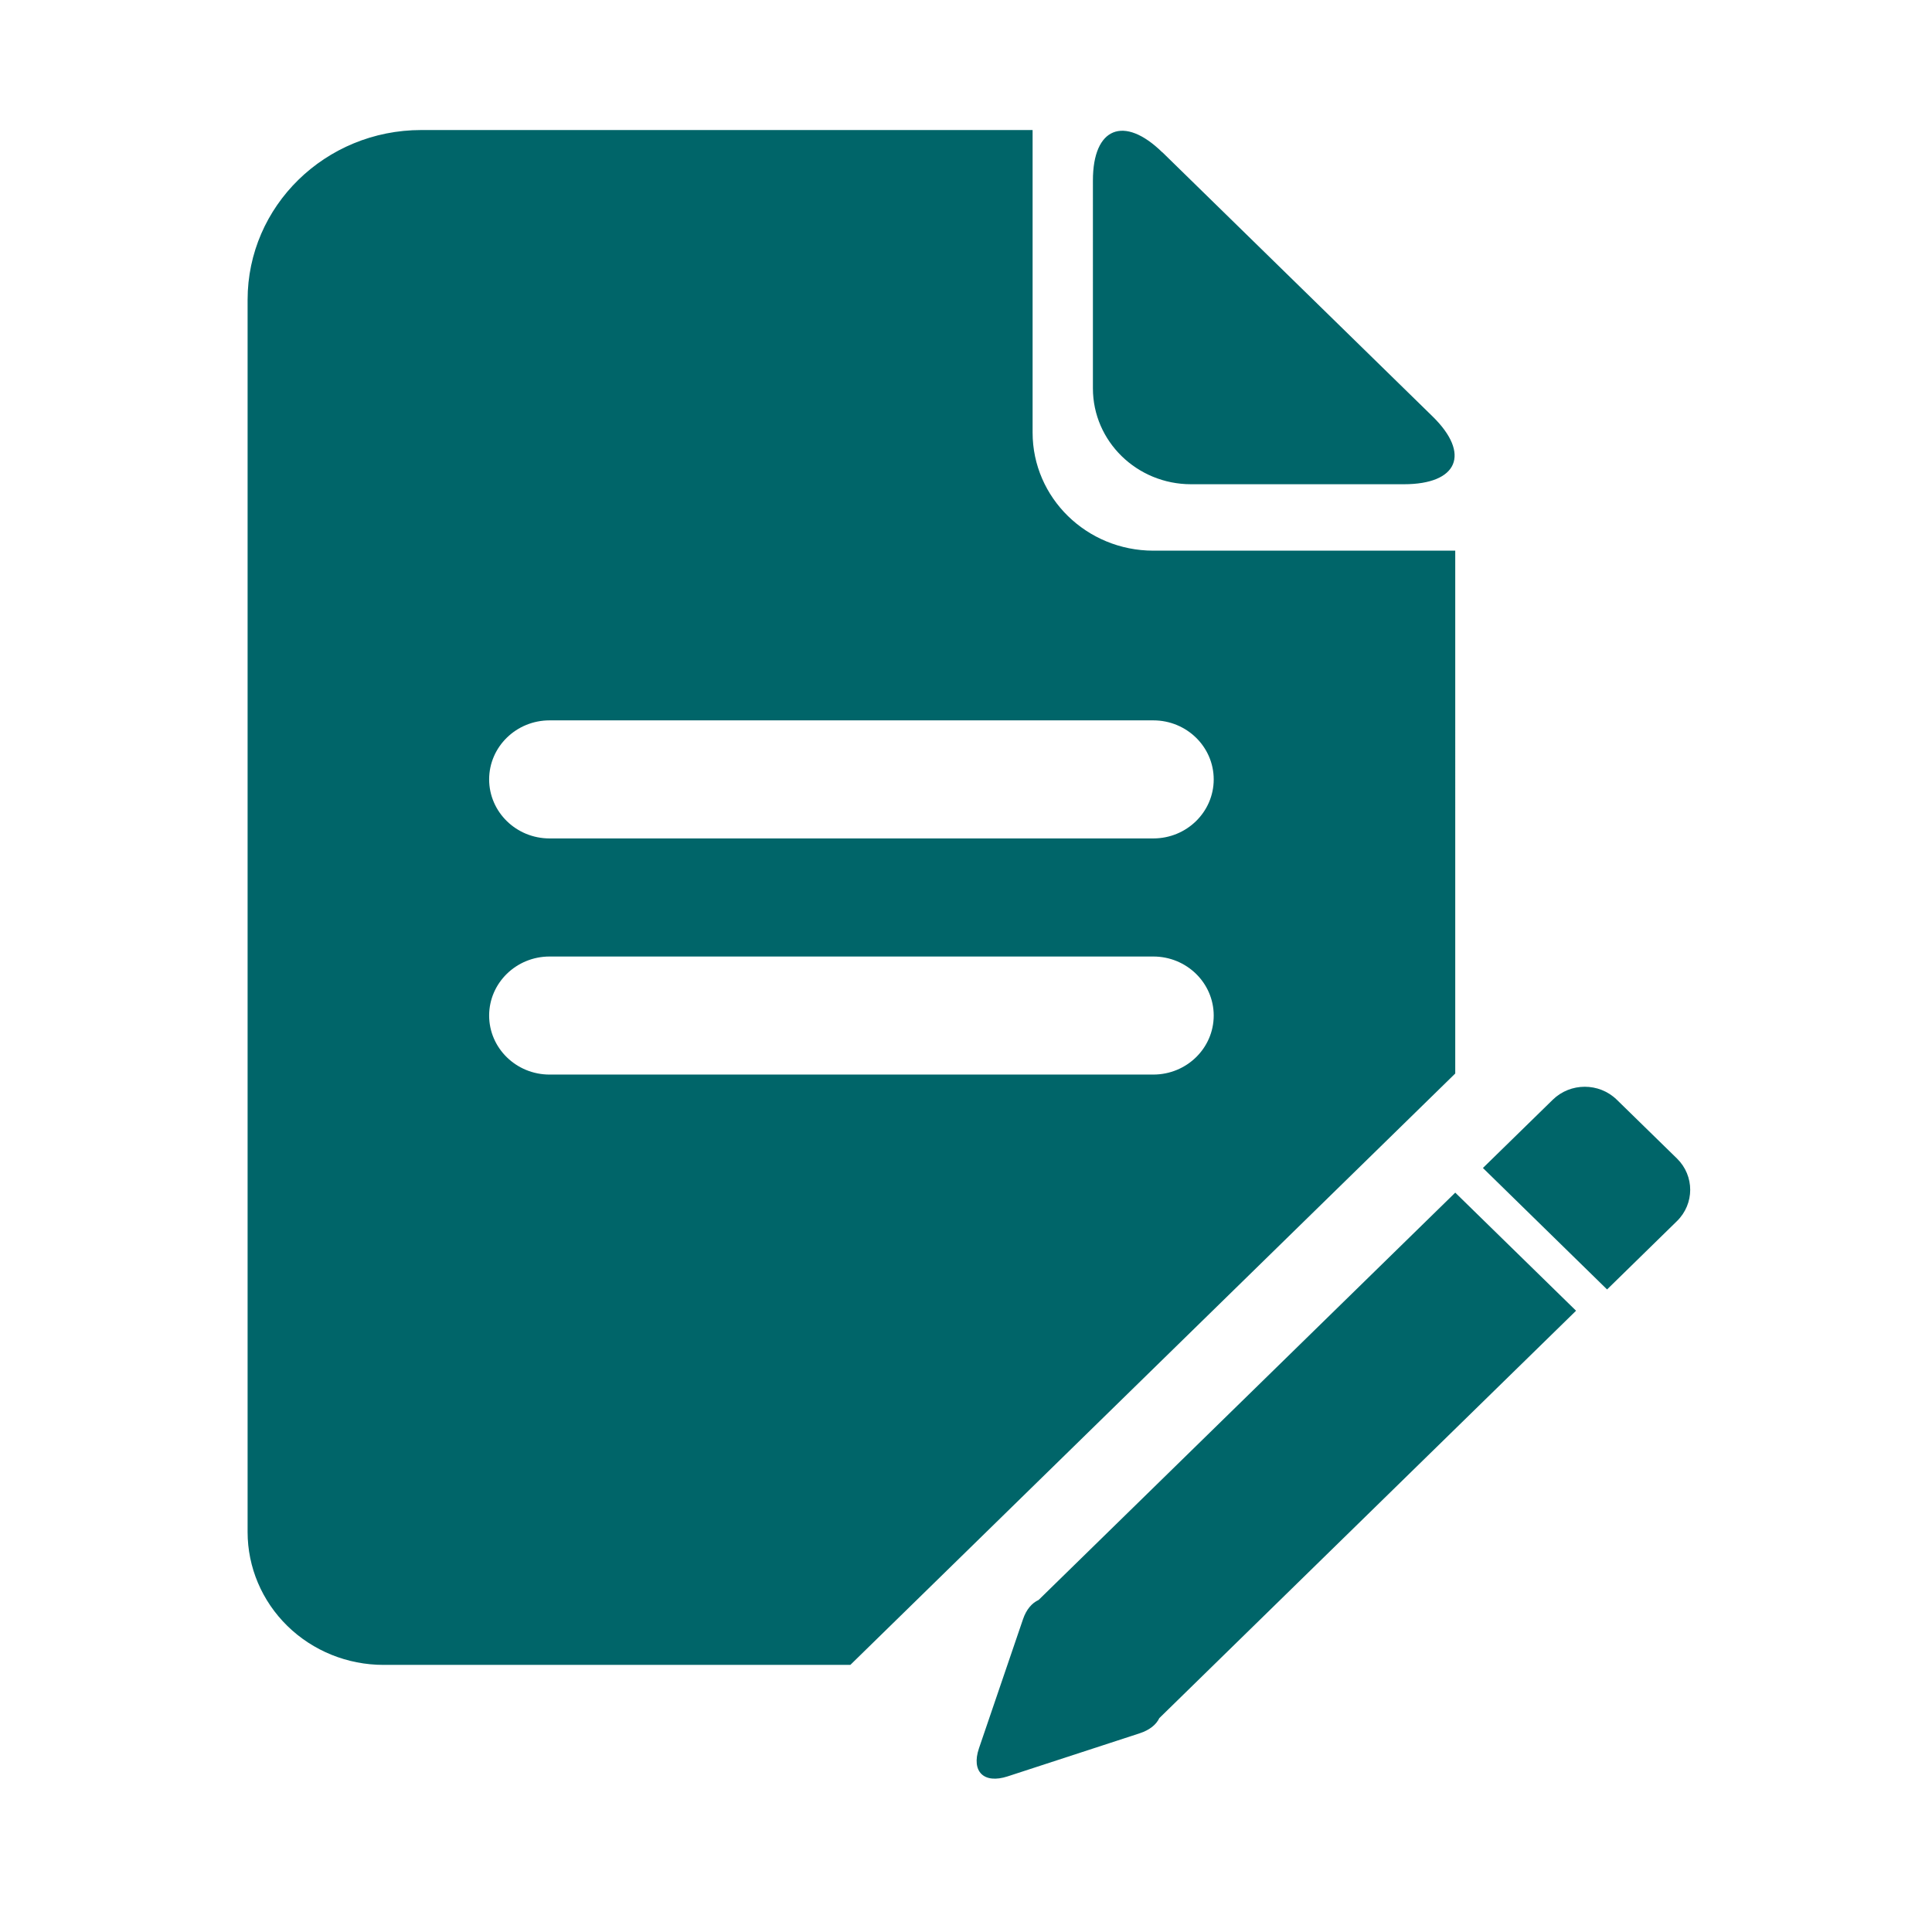 <?xml version="1.0" standalone="no"?><!DOCTYPE svg PUBLIC "-//W3C//DTD SVG 1.1//EN" "http://www.w3.org/Graphics/SVG/1.1/DTD/svg11.dtd"><svg t="1630939141198" class="icon" viewBox="0 0 1024 1024" version="1.1" xmlns="http://www.w3.org/2000/svg" p-id="2354" xmlns:xlink="http://www.w3.org/1999/xlink" width="200" height="200"><defs><style type="text/css"></style></defs><path d="M614.461 910.645c-1.627 3.435-5.123 6.308-10.387 8.034l-70.027 22.846c-12.572 4.091-19.345-2.529-15.188-14.85l23.359-68.465c1.753-5.183 4.74-8.585 8.263-10.196l220.837-215.894 64.025 62.595L614.461 910.645z m-163.753-28.22l320.602-313.442V291.865H611.31c-35.347-0.011-64.004-28.023-64.009-62.578V68.92H223.295c-50.853 0-92.06 40.284-92.06 89.973v653.116c0 18.679 7.602 36.592 21.104 49.793 13.511 13.211 31.83 20.629 50.929 20.623h247.44z m165.375-801.724l143.202 140c20.323 19.859 13.462 35.959-15.221 35.959h-112.787c-28.706-0.011-51.989-22.748-52.01-50.804V95.61c0-28.083 16.483-34.719 36.778-14.871l0.039-0.038z m-356.829 332.41c0.011-17.281 14.336-31.284 32.01-31.3h320.045c17.674 0.022 31.983 14.019 31.988 31.3-0.016 17.264-14.325 31.262-31.988 31.278H291.27c-17.669-0.011-31.988-14.008-32.017-31.278z m0 125.14c0.027-17.27 14.347-31.256 32.01-31.273h320.045c17.663 0.016 31.972 14.014 31.988 31.273-0.005 17.281-14.325 31.278-31.988 31.295H291.27c-17.669-0.011-32.005-14.003-32.017-31.295z m526.72 80.809l37.018-36.172c9.355-9.159 24.528-9.175 33.911-0.049l31.95 31.218c9.339 9.175 9.322 24.015-0.049 33.173l-37.018 36.21-65.795-64.369-0.016-0.011z m0 0" fill="#006569" p-id="2355"></path></svg>